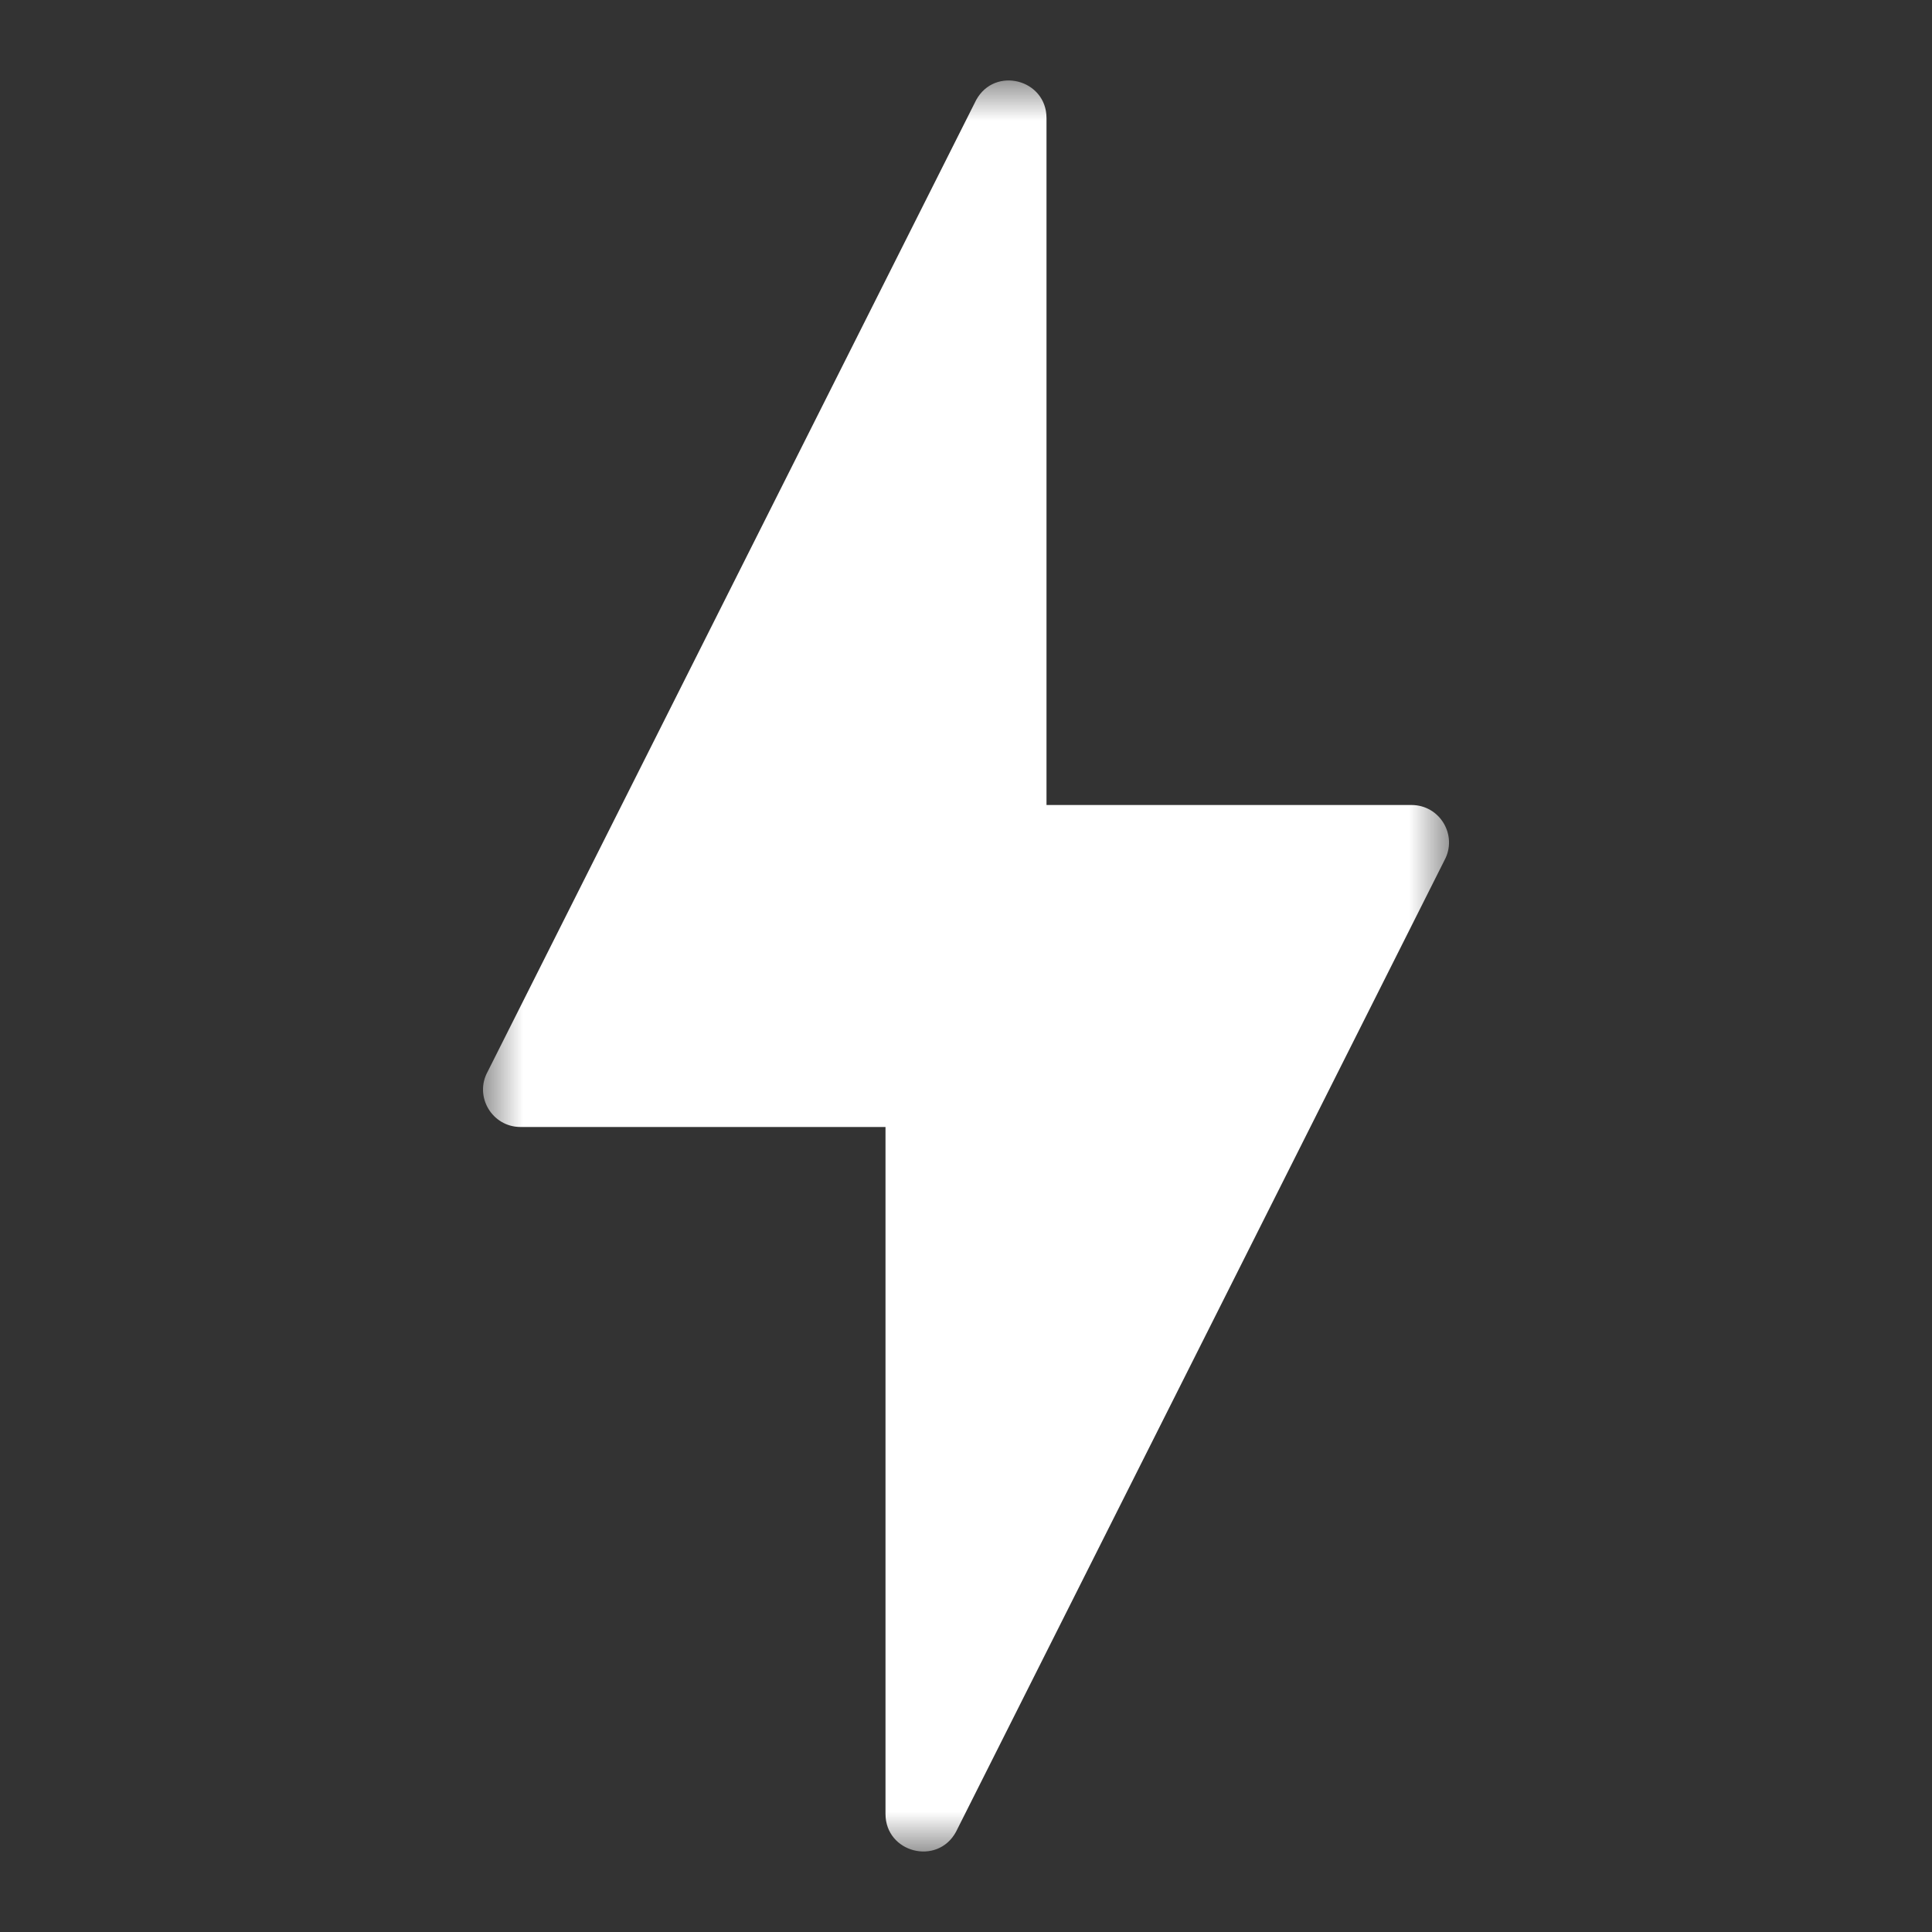 <?xml version="1.0" encoding="UTF-8"?>
<svg width="24px" height="24px" viewBox="0 0 24 24" version="1.1" xmlns="http://www.w3.org/2000/svg" xmlns:xlink="http://www.w3.org/1999/xlink">
    <rect x="0" y="0" width="24" height="24" fill="#333333" stroke="none"/>
    <!-- Generator: Sketch 54 (76480) - https://sketchapp.com -->
    <title>dtpr_icons / purpose / ic_white / energy</title>
    <desc>Created with Sketch.</desc>
    <defs>
        <polygon id="path-1" points="0 0 12 0 12 22 0 22"></polygon>
    </defs>
    <g id="dtpr_icons-/-purpose-/-ic_white-/-energy" stroke="none" stroke-width="1" fill="none" fill-rule="evenodd">
        <rect id="Container" x="5.68434189e-14" y="0" width="24" height="24"></rect>
        <g id="Group-3" transform="translate(6, 1)">
            <mask id="mask-2" fill="white">
                <use xlink:href="#path-1"></use>
            </mask>
            <g id="Clip-2"></g>
            <path d="M11.534,9 L7,9 L7,0.467 C7,-0.016 6.357,-0.181 6.126,0.243 L0.058,12.312 C-0.112,12.621 0.113,13 0.467,13 L5,13 L5,21.533 C5,22.016 5.644,22.18 5.875,21.757 L11.943,9.688 C12.112,9.378 11.888,9 11.534,9" id="Fill-1" fill="#FFFFFF" mask="url(#mask-2)"></path>
        </g>
    </g>
</svg>